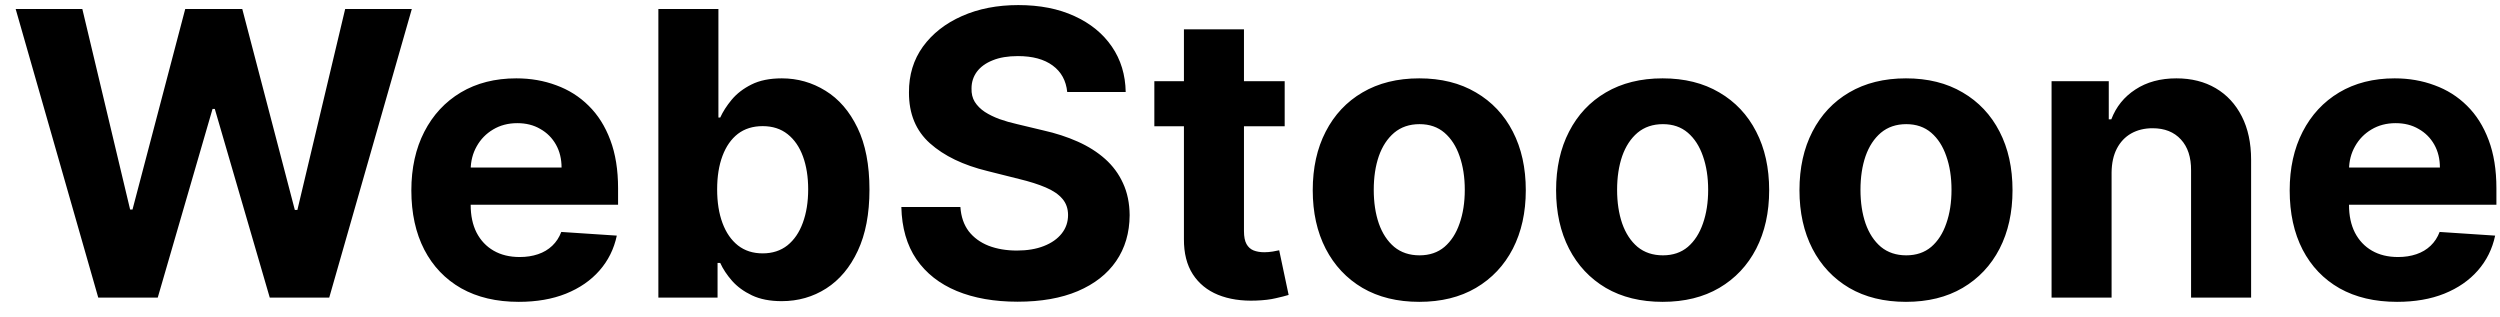<svg width="126" height="16" viewBox="0 0 126 16" fill="none" xmlns="http://www.w3.org/2000/svg">
<path d="M4.952 15L0.79 0.455H4.15L6.558 10.561H6.678L9.335 0.455H12.211L14.86 10.582H14.988L17.396 0.455H20.755L16.593 15H13.596L10.826 5.49H10.712L7.95 15H4.952ZM26.144 15.213C25.022 15.213 24.056 14.986 23.246 14.531C22.441 14.072 21.821 13.423 21.385 12.585C20.95 11.742 20.732 10.746 20.732 9.595C20.732 8.473 20.95 7.488 21.385 6.641C21.821 5.793 22.434 5.133 23.225 4.659C24.02 4.186 24.953 3.949 26.023 3.949C26.743 3.949 27.413 4.065 28.033 4.297C28.658 4.524 29.203 4.867 29.666 5.327C30.135 5.786 30.5 6.364 30.76 7.06C31.021 7.751 31.151 8.561 31.151 9.489V10.32H21.939V8.445H28.303C28.303 8.009 28.208 7.623 28.019 7.287C27.829 6.951 27.567 6.688 27.23 6.499C26.899 6.304 26.513 6.207 26.073 6.207C25.613 6.207 25.206 6.314 24.851 6.527C24.501 6.735 24.226 7.017 24.027 7.372C23.828 7.723 23.727 8.113 23.722 8.544V10.327C23.722 10.867 23.821 11.333 24.02 11.726C24.224 12.119 24.51 12.422 24.88 12.635C25.249 12.848 25.687 12.954 26.194 12.954C26.53 12.954 26.837 12.907 27.117 12.812C27.396 12.718 27.635 12.576 27.834 12.386C28.033 12.197 28.184 11.965 28.289 11.69L31.087 11.875C30.945 12.547 30.654 13.134 30.213 13.636C29.778 14.133 29.214 14.522 28.523 14.801C27.837 15.076 27.043 15.213 26.144 15.213ZM33.182 15V0.455H36.208V5.923H36.3C36.433 5.63 36.624 5.331 36.875 5.028C37.131 4.721 37.462 4.465 37.87 4.261C38.282 4.053 38.793 3.949 39.404 3.949C40.199 3.949 40.933 4.157 41.605 4.574C42.278 4.986 42.815 5.608 43.218 6.442C43.62 7.27 43.821 8.31 43.821 9.56C43.821 10.777 43.625 11.804 43.232 12.642C42.844 13.475 42.313 14.107 41.641 14.538C40.973 14.964 40.225 15.178 39.397 15.178C38.809 15.178 38.31 15.081 37.898 14.886C37.491 14.692 37.157 14.448 36.897 14.155C36.636 13.857 36.437 13.556 36.3 13.253H36.165V15H33.182ZM36.144 9.545C36.144 10.194 36.234 10.76 36.414 11.243C36.594 11.726 36.854 12.102 37.195 12.372C37.536 12.637 37.95 12.77 38.438 12.77C38.93 12.77 39.347 12.635 39.688 12.365C40.029 12.09 40.287 11.712 40.462 11.229C40.642 10.741 40.732 10.18 40.732 9.545C40.732 8.916 40.644 8.362 40.469 7.884C40.294 7.405 40.036 7.031 39.695 6.761C39.354 6.491 38.935 6.357 38.438 6.357C37.945 6.357 37.529 6.487 37.188 6.747C36.852 7.008 36.594 7.377 36.414 7.855C36.234 8.333 36.144 8.897 36.144 9.545ZM53.788 4.638C53.731 4.065 53.487 3.62 53.056 3.303C52.625 2.985 52.041 2.827 51.302 2.827C50.8 2.827 50.376 2.898 50.031 3.04C49.685 3.177 49.42 3.369 49.235 3.615C49.055 3.861 48.965 4.141 48.965 4.453C48.956 4.714 49.01 4.941 49.129 5.135C49.252 5.329 49.42 5.497 49.633 5.639C49.846 5.777 50.092 5.897 50.371 6.001C50.651 6.101 50.949 6.186 51.266 6.257L52.573 6.57C53.208 6.712 53.79 6.901 54.32 7.138C54.851 7.375 55.31 7.666 55.698 8.011C56.086 8.357 56.387 8.764 56.6 9.233C56.818 9.702 56.929 10.239 56.934 10.845C56.929 11.735 56.702 12.507 56.252 13.161C55.807 13.809 55.163 14.313 54.32 14.673C53.482 15.028 52.471 15.206 51.288 15.206C50.113 15.206 49.091 15.026 48.219 14.666C47.353 14.306 46.676 13.774 46.188 13.068C45.705 12.358 45.452 11.48 45.428 10.433H48.404C48.437 10.921 48.577 11.328 48.823 11.655C49.074 11.977 49.408 12.221 49.825 12.386C50.246 12.547 50.722 12.628 51.252 12.628C51.773 12.628 52.225 12.552 52.609 12.401C52.997 12.249 53.298 12.038 53.511 11.768C53.724 11.499 53.83 11.188 53.83 10.838C53.83 10.511 53.733 10.237 53.539 10.014C53.35 9.792 53.07 9.602 52.701 9.446C52.336 9.29 51.889 9.148 51.359 9.02L49.775 8.622C48.548 8.324 47.58 7.857 46.87 7.223C46.16 6.589 45.807 5.734 45.812 4.659C45.807 3.778 46.041 3.009 46.515 2.351C46.993 1.693 47.649 1.179 48.482 0.81C49.316 0.44 50.263 0.256 51.323 0.256C52.403 0.256 53.345 0.44 54.15 0.81C54.959 1.179 55.589 1.693 56.039 2.351C56.489 3.009 56.721 3.771 56.735 4.638H53.788ZM64.748 4.091V6.364H58.179V4.091H64.748ZM59.67 1.477H62.696V11.648C62.696 11.927 62.738 12.145 62.824 12.301C62.909 12.453 63.027 12.559 63.179 12.621C63.335 12.682 63.515 12.713 63.718 12.713C63.86 12.713 64.002 12.701 64.144 12.678C64.287 12.649 64.395 12.628 64.471 12.614L64.947 14.865C64.796 14.912 64.582 14.967 64.308 15.028C64.033 15.095 63.7 15.135 63.306 15.149C62.577 15.178 61.938 15.081 61.389 14.858C60.844 14.635 60.421 14.29 60.117 13.821C59.815 13.352 59.665 12.76 59.67 12.046V1.477ZM71.531 15.213C70.428 15.213 69.474 14.979 68.669 14.51C67.868 14.037 67.251 13.378 66.815 12.536C66.379 11.688 66.162 10.706 66.162 9.588C66.162 8.461 66.379 7.476 66.815 6.634C67.251 5.786 67.868 5.128 68.669 4.659C69.474 4.186 70.428 3.949 71.531 3.949C72.634 3.949 73.586 4.186 74.386 4.659C75.191 5.128 75.811 5.786 76.247 6.634C76.682 7.476 76.9 8.461 76.9 9.588C76.9 10.706 76.682 11.688 76.247 12.536C75.811 13.378 75.191 14.037 74.386 14.51C73.586 14.979 72.634 15.213 71.531 15.213ZM71.545 12.869C72.047 12.869 72.466 12.727 72.802 12.443C73.138 12.154 73.392 11.761 73.562 11.264C73.737 10.767 73.825 10.201 73.825 9.567C73.825 8.932 73.737 8.366 73.562 7.869C73.392 7.372 73.138 6.979 72.802 6.69C72.466 6.402 72.047 6.257 71.545 6.257C71.038 6.257 70.612 6.402 70.267 6.69C69.926 6.979 69.668 7.372 69.493 7.869C69.322 8.366 69.237 8.932 69.237 9.567C69.237 10.201 69.322 10.767 69.493 11.264C69.668 11.761 69.926 12.154 70.267 12.443C70.612 12.727 71.038 12.869 71.545 12.869ZM83.796 15.213C82.693 15.213 81.739 14.979 80.934 14.51C80.134 14.037 79.516 13.378 79.081 12.536C78.645 11.688 78.427 10.706 78.427 9.588C78.427 8.461 78.645 7.476 79.081 6.634C79.516 5.786 80.134 5.128 80.934 4.659C81.739 4.186 82.693 3.949 83.796 3.949C84.9 3.949 85.851 4.186 86.652 4.659C87.457 5.128 88.077 5.786 88.512 6.634C88.948 7.476 89.166 8.461 89.166 9.588C89.166 10.706 88.948 11.688 88.512 12.536C88.077 13.378 87.457 14.037 86.652 14.51C85.851 14.979 84.9 15.213 83.796 15.213ZM83.811 12.869C84.313 12.869 84.732 12.727 85.068 12.443C85.404 12.154 85.657 11.761 85.828 11.264C86.003 10.767 86.091 10.201 86.091 9.567C86.091 8.932 86.003 8.366 85.828 7.869C85.657 7.372 85.404 6.979 85.068 6.69C84.732 6.402 84.313 6.257 83.811 6.257C83.304 6.257 82.878 6.402 82.532 6.69C82.191 6.979 81.933 7.372 81.758 7.869C81.588 8.366 81.502 8.932 81.502 9.567C81.502 10.201 81.588 10.767 81.758 11.264C81.933 11.761 82.191 12.154 82.532 12.443C82.878 12.727 83.304 12.869 83.811 12.869ZM96.062 15.213C94.959 15.213 94.005 14.979 93.2 14.51C92.4 14.037 91.782 13.378 91.346 12.536C90.911 11.688 90.693 10.706 90.693 9.588C90.693 8.461 90.911 7.476 91.346 6.634C91.782 5.786 92.4 5.128 93.2 4.659C94.005 4.186 94.959 3.949 96.062 3.949C97.165 3.949 98.117 4.186 98.917 4.659C99.722 5.128 100.342 5.786 100.778 6.634C101.214 7.476 101.431 8.461 101.431 9.588C101.431 10.706 101.214 11.688 100.778 12.536C100.342 13.378 99.722 14.037 98.917 14.51C98.117 14.979 97.165 15.213 96.062 15.213ZM96.076 12.869C96.578 12.869 96.997 12.727 97.334 12.443C97.67 12.154 97.923 11.761 98.093 11.264C98.269 10.767 98.356 10.201 98.356 9.567C98.356 8.932 98.269 8.366 98.093 7.869C97.923 7.372 97.67 6.979 97.334 6.69C96.997 6.402 96.578 6.257 96.076 6.257C95.57 6.257 95.144 6.402 94.798 6.69C94.457 6.979 94.199 7.372 94.024 7.869C93.853 8.366 93.768 8.932 93.768 9.567C93.768 10.201 93.853 10.767 94.024 11.264C94.199 11.761 94.457 12.154 94.798 12.443C95.144 12.727 95.57 12.869 96.076 12.869ZM106.424 8.693V15H103.399V4.091H106.282V6.016H106.41C106.652 5.381 107.056 4.879 107.625 4.51C108.193 4.136 108.882 3.949 109.691 3.949C110.449 3.949 111.109 4.115 111.673 4.446C112.236 4.777 112.674 5.251 112.987 5.866C113.299 6.477 113.456 7.206 113.456 8.054V15H110.43V8.594C110.435 7.926 110.264 7.405 109.919 7.031C109.573 6.652 109.097 6.463 108.491 6.463C108.084 6.463 107.724 6.551 107.412 6.726C107.104 6.901 106.862 7.157 106.687 7.493C106.517 7.824 106.429 8.224 106.424 8.693ZM120.812 15.213C119.69 15.213 118.724 14.986 117.914 14.531C117.109 14.072 116.489 13.423 116.053 12.585C115.618 11.742 115.4 10.746 115.4 9.595C115.4 8.473 115.618 7.488 116.053 6.641C116.489 5.793 117.102 5.133 117.893 4.659C118.688 4.186 119.621 3.949 120.691 3.949C121.411 3.949 122.081 4.065 122.701 4.297C123.326 4.524 123.871 4.867 124.335 5.327C124.803 5.786 125.168 6.364 125.428 7.06C125.689 7.751 125.819 8.561 125.819 9.489V10.32H116.607V8.445H122.971C122.971 8.009 122.876 7.623 122.687 7.287C122.497 6.951 122.235 6.688 121.898 6.499C121.567 6.304 121.181 6.207 120.741 6.207C120.281 6.207 119.874 6.314 119.519 6.527C119.169 6.735 118.894 7.017 118.695 7.372C118.496 7.723 118.395 8.113 118.39 8.544V10.327C118.39 10.867 118.489 11.333 118.688 11.726C118.892 12.119 119.178 12.422 119.548 12.635C119.917 12.848 120.355 12.954 120.862 12.954C121.198 12.954 121.505 12.907 121.785 12.812C122.064 12.718 122.303 12.576 122.502 12.386C122.701 12.197 122.853 11.965 122.957 11.69L125.755 11.875C125.613 12.547 125.322 13.134 124.881 13.636C124.446 14.133 123.882 14.522 123.191 14.801C122.504 15.076 121.711 15.213 120.812 15.213Z" fill="black"/>
</svg>
